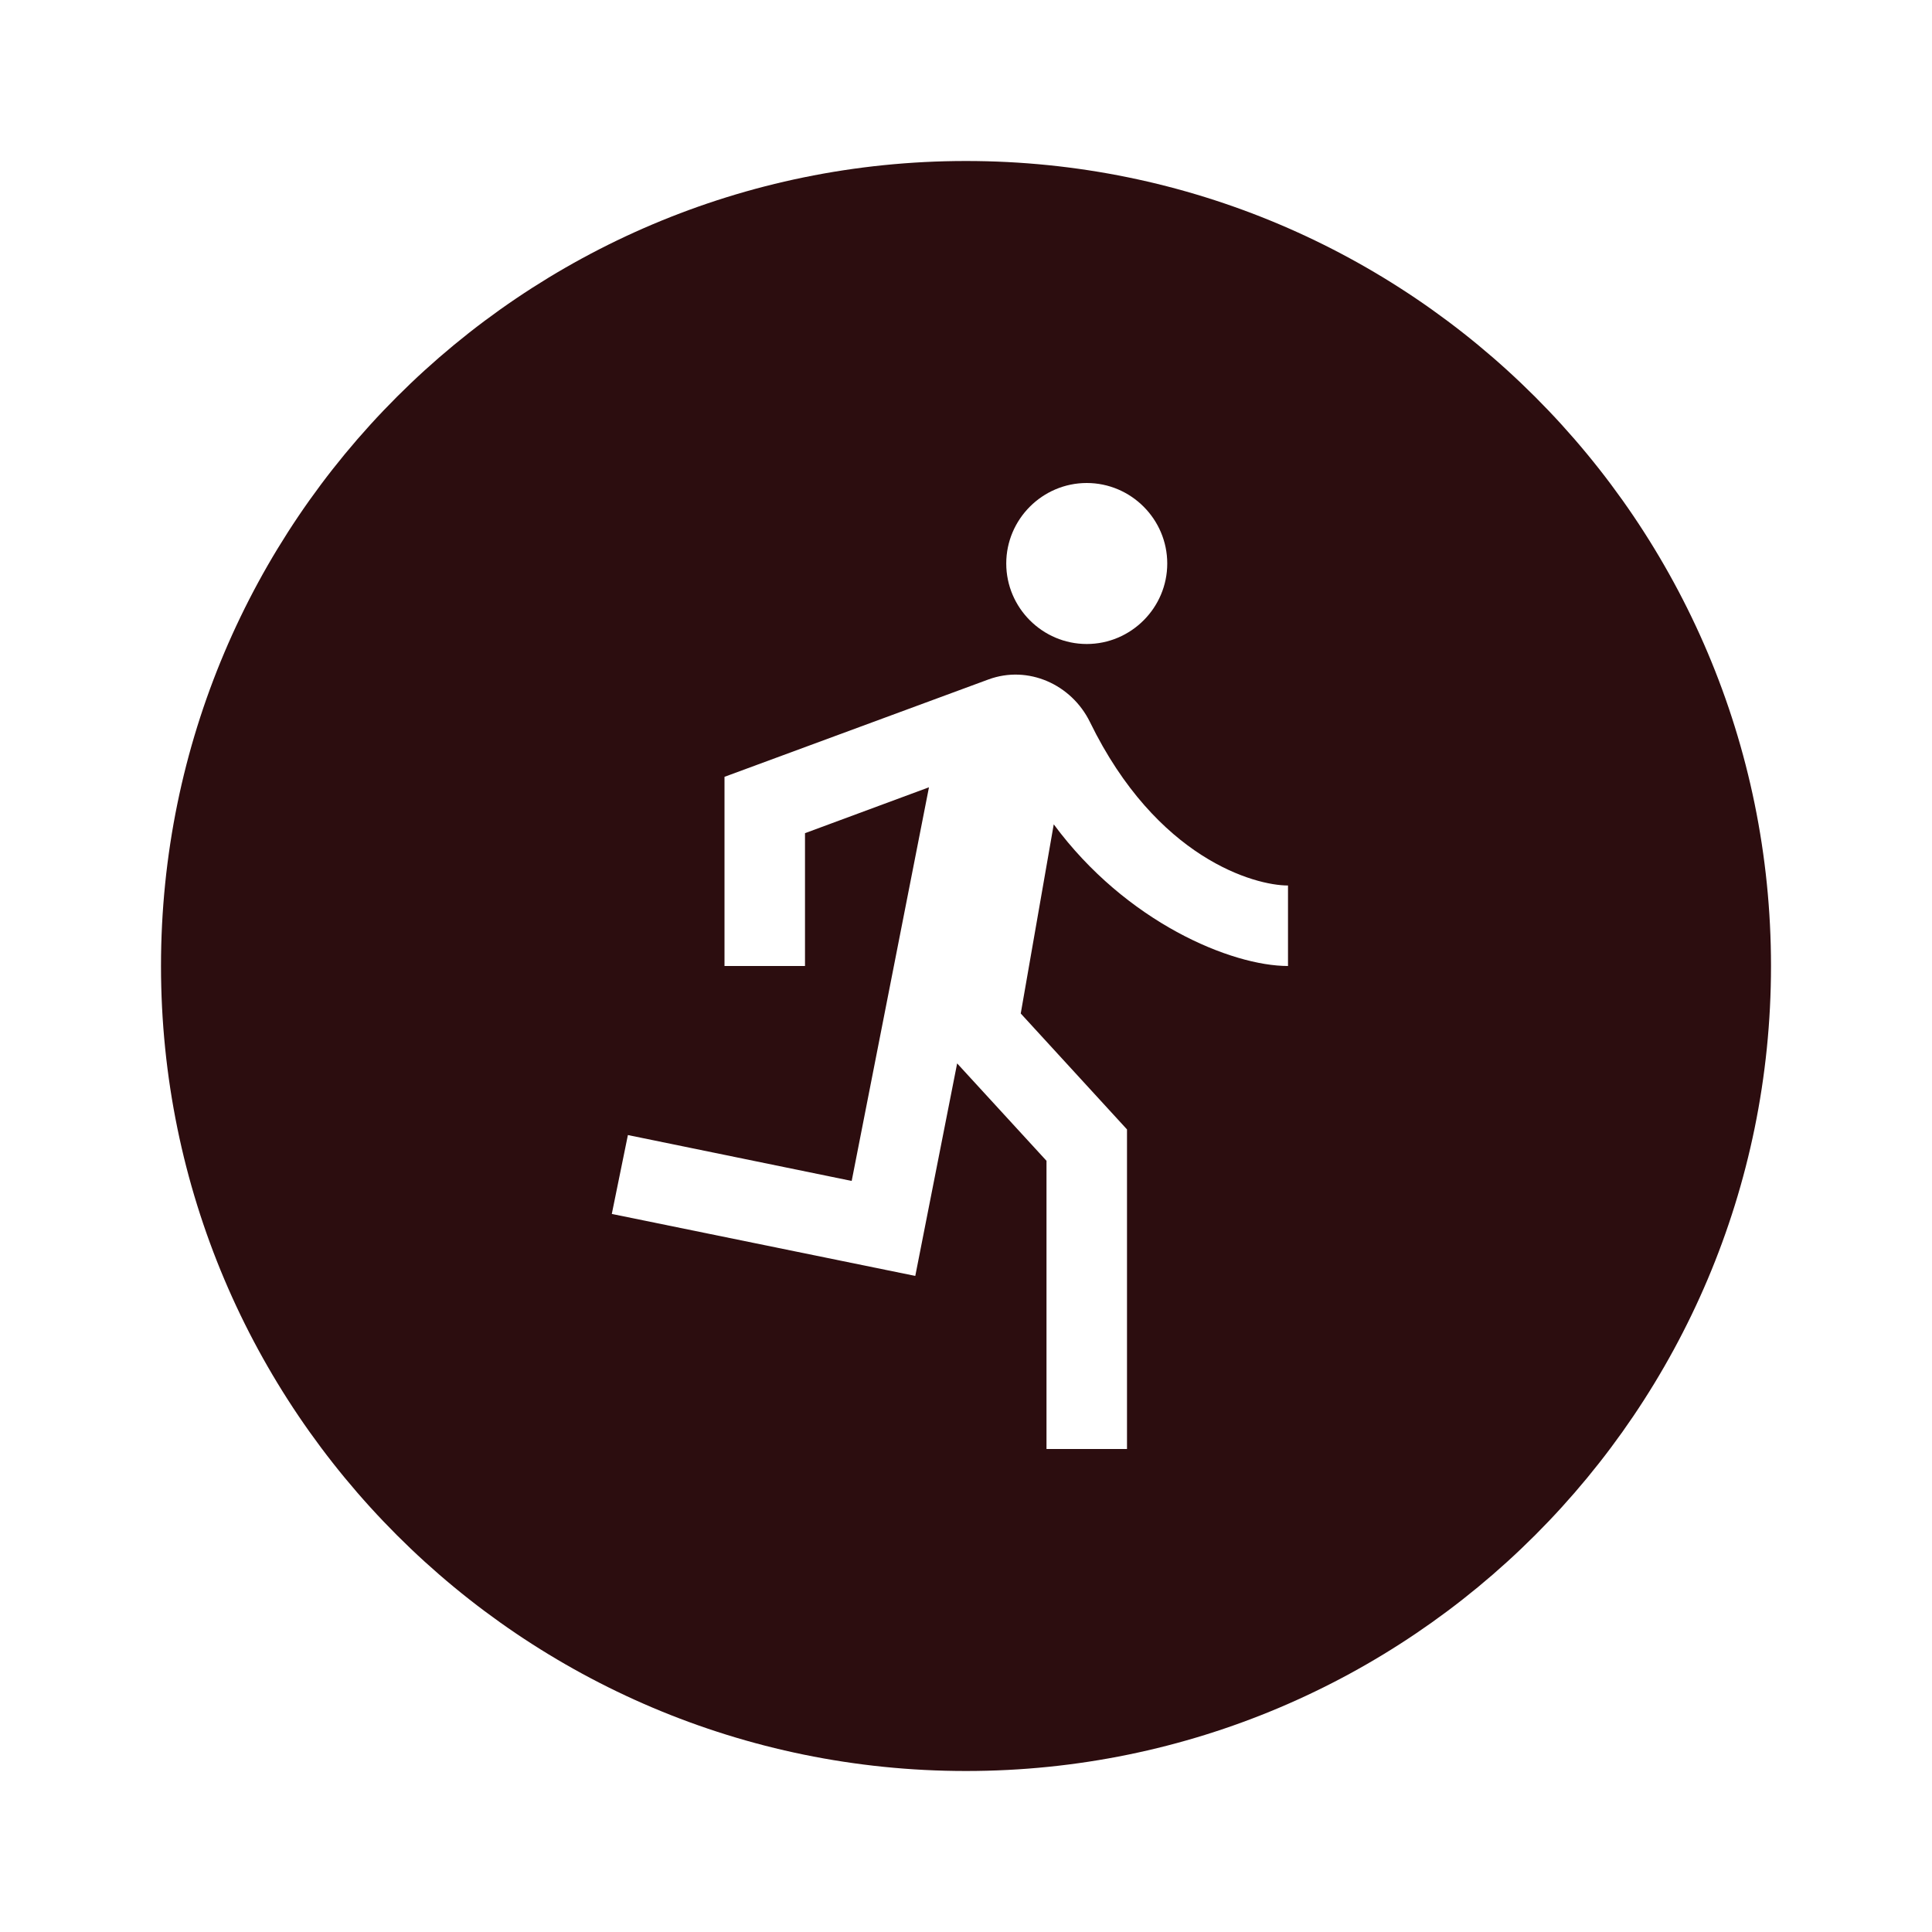 <svg xmlns="http://www.w3.org/2000/svg" width="36" height="36" fill="#2c0d0f" enable-background="new 0 0 24 24" viewBox="0 0 24 24"><g><rect width="24" height="24" fill="none"/></g><g><path d="M12,2C6.48,2,2,6.48,2,12c0,5.52,4.48,10,10,10s10-4.48,10-10C22,6.48,17.52,2,12,2z M13.5,6c0.55,0,1,0.45,1,1 c0,0.55-0.45,1-1,1s-1-0.45-1-1C12.5,6.45,12.95,6,13.5,6z M16,12c-0.7,0-2.01-0.54-2.91-1.76l-0.41,2.35L14,14.03V18h-1v-3.58 l-1.11-1.21l-0.52,2.64L7.6,15.08l0.2-0.98l2.78,0.57l0.96-4.89L10,10.35V12H9V9.65l3.28-1.21c0.49-0.18,1.03,0.06,1.26,0.53 C14.37,10.67,15.59,11,16,11V12z"/></g></svg>